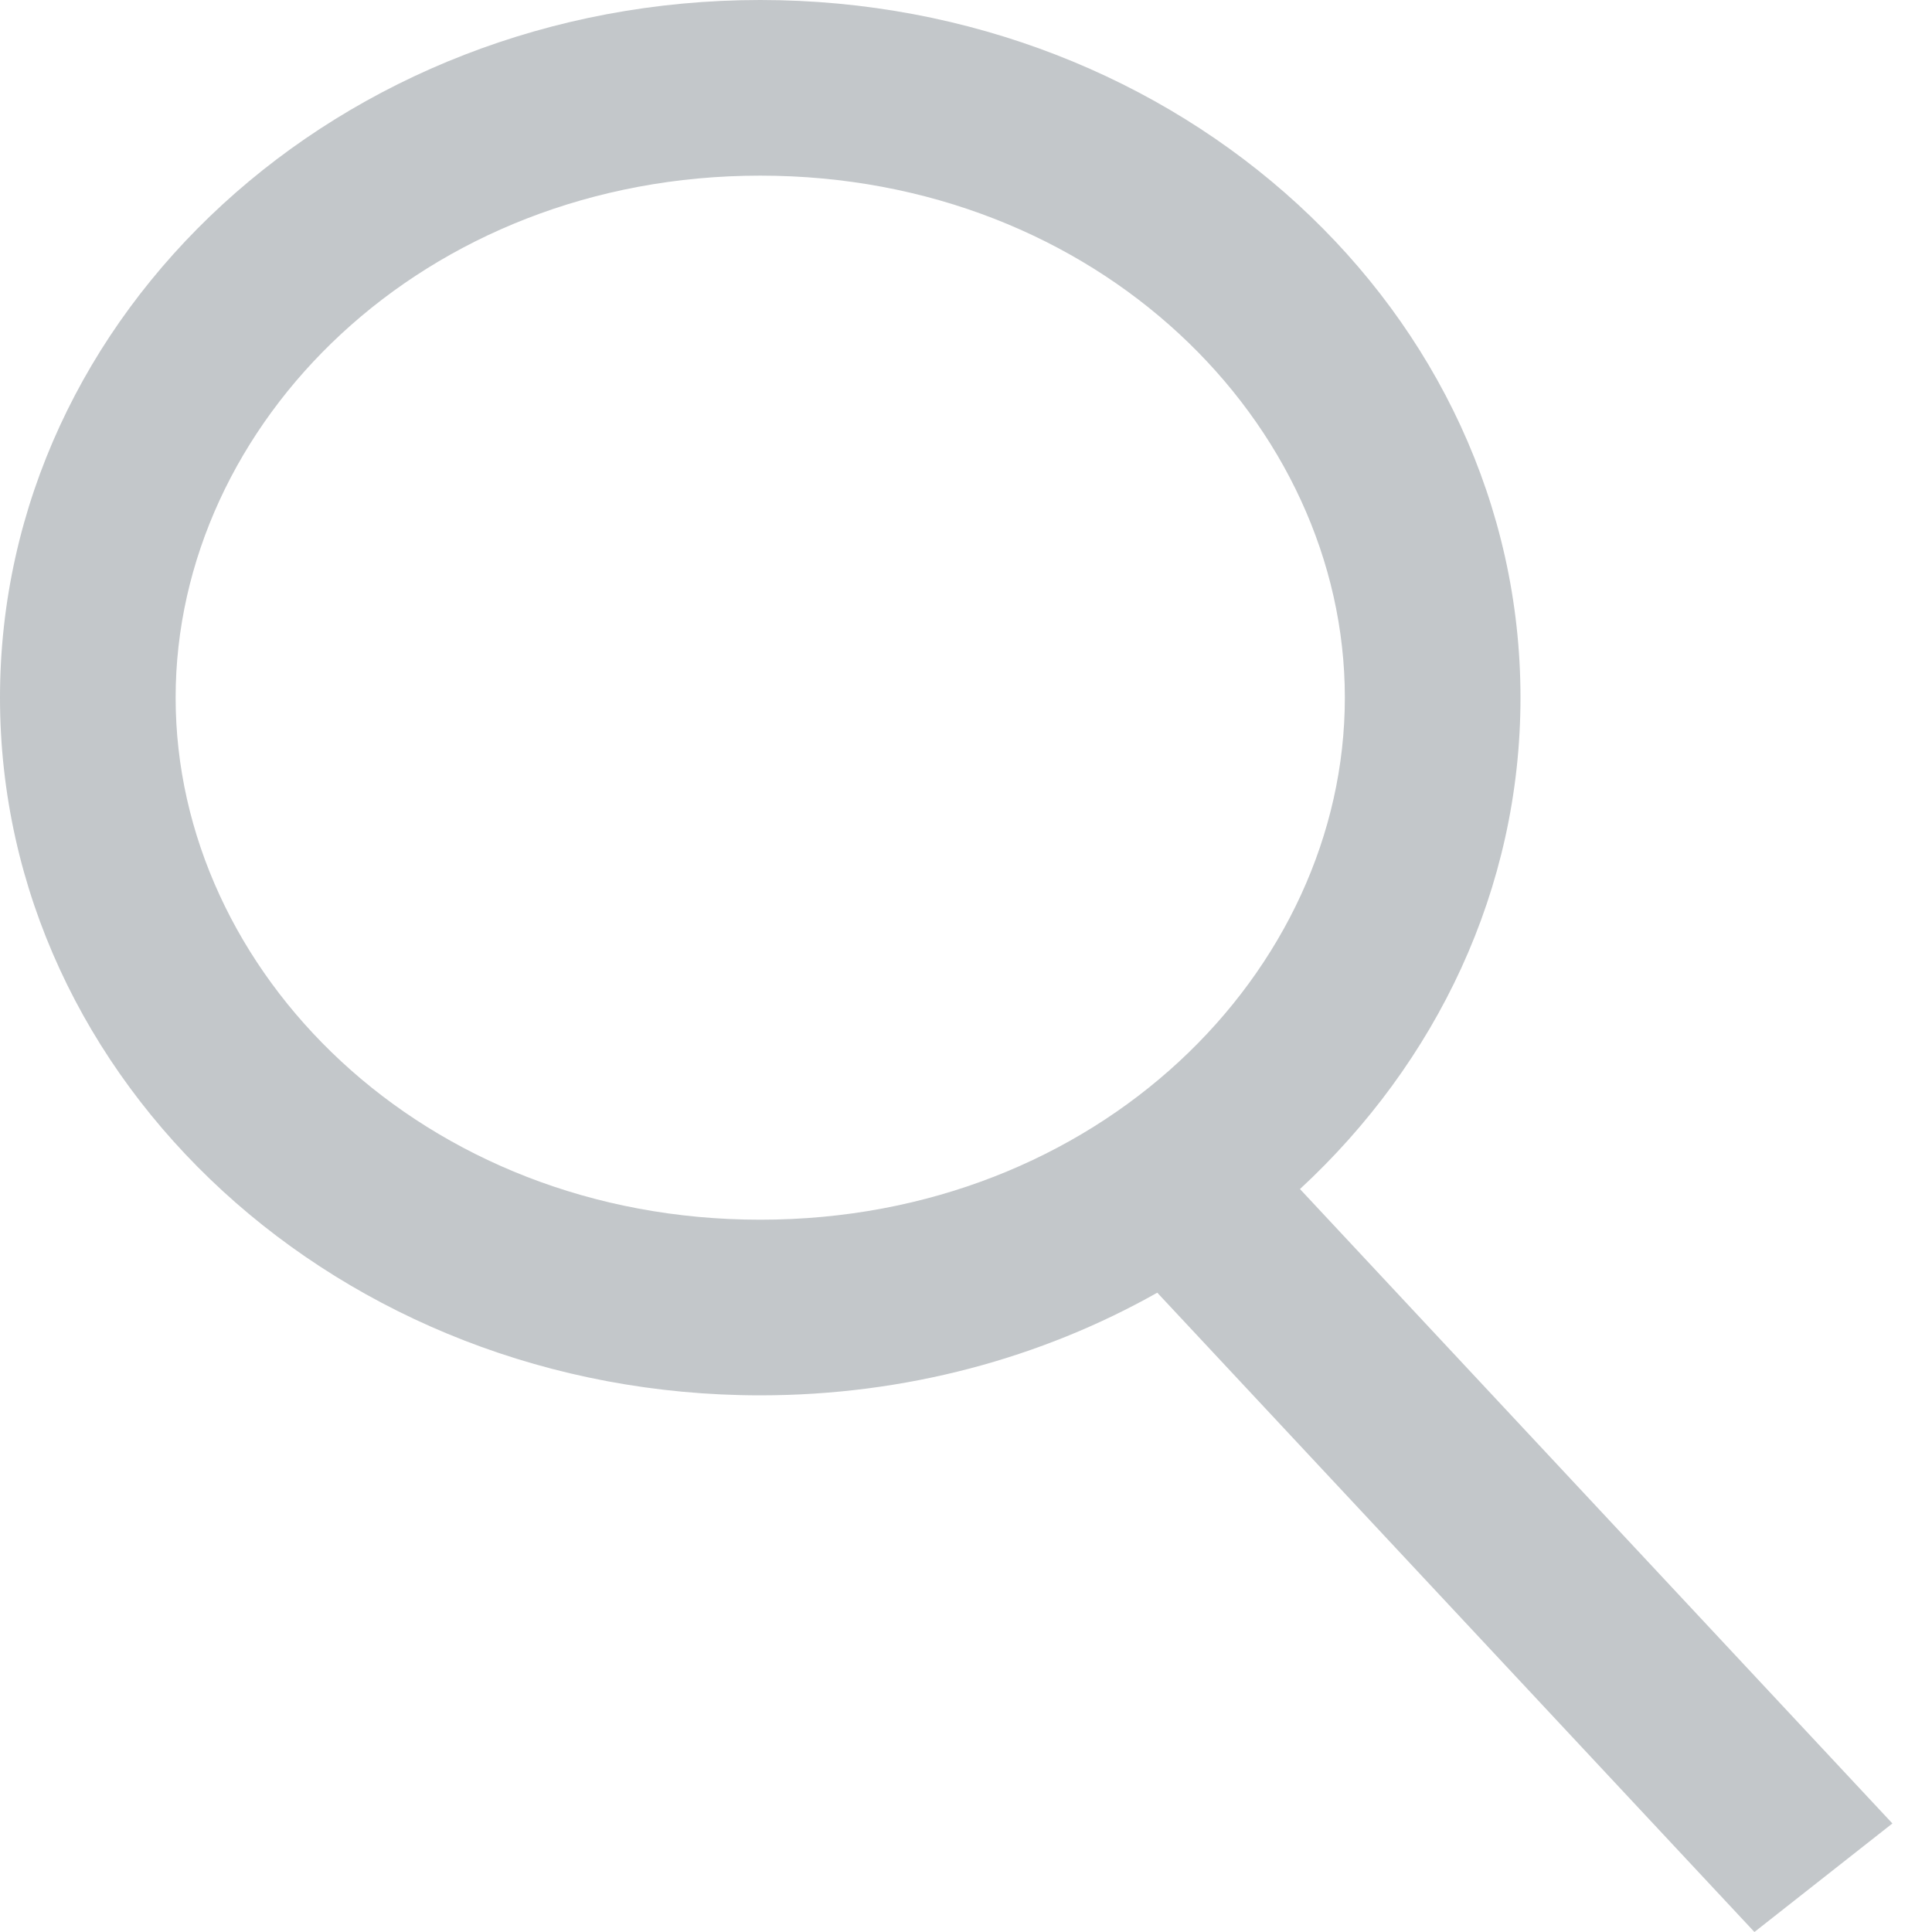 <svg width="22" height="22" viewBox="0 0 22 22" fill="none" xmlns="http://www.w3.org/2000/svg">
<path fill-rule="evenodd" clip-rule="evenodd" d="M15.314 7.944C15.314 11.069 12.499 13.889 8.657 13.889C4.815 13.889 2 11.069 2 7.944C2 4.82 4.815 2 8.657 2C12.499 2 15.314 4.82 15.314 7.944ZM13.178 14.72C11.863 15.462 10.314 15.889 8.657 15.889C3.876 15.889 0 12.332 0 7.944C0 3.557 3.876 0 8.657 0C13.438 0 17.314 3.557 17.314 7.944C17.314 10.127 16.355 12.104 14.803 13.54L21.549 20.764L19.978 22L13.178 14.72Z" fill="#C3C7CA"/>
</svg>
